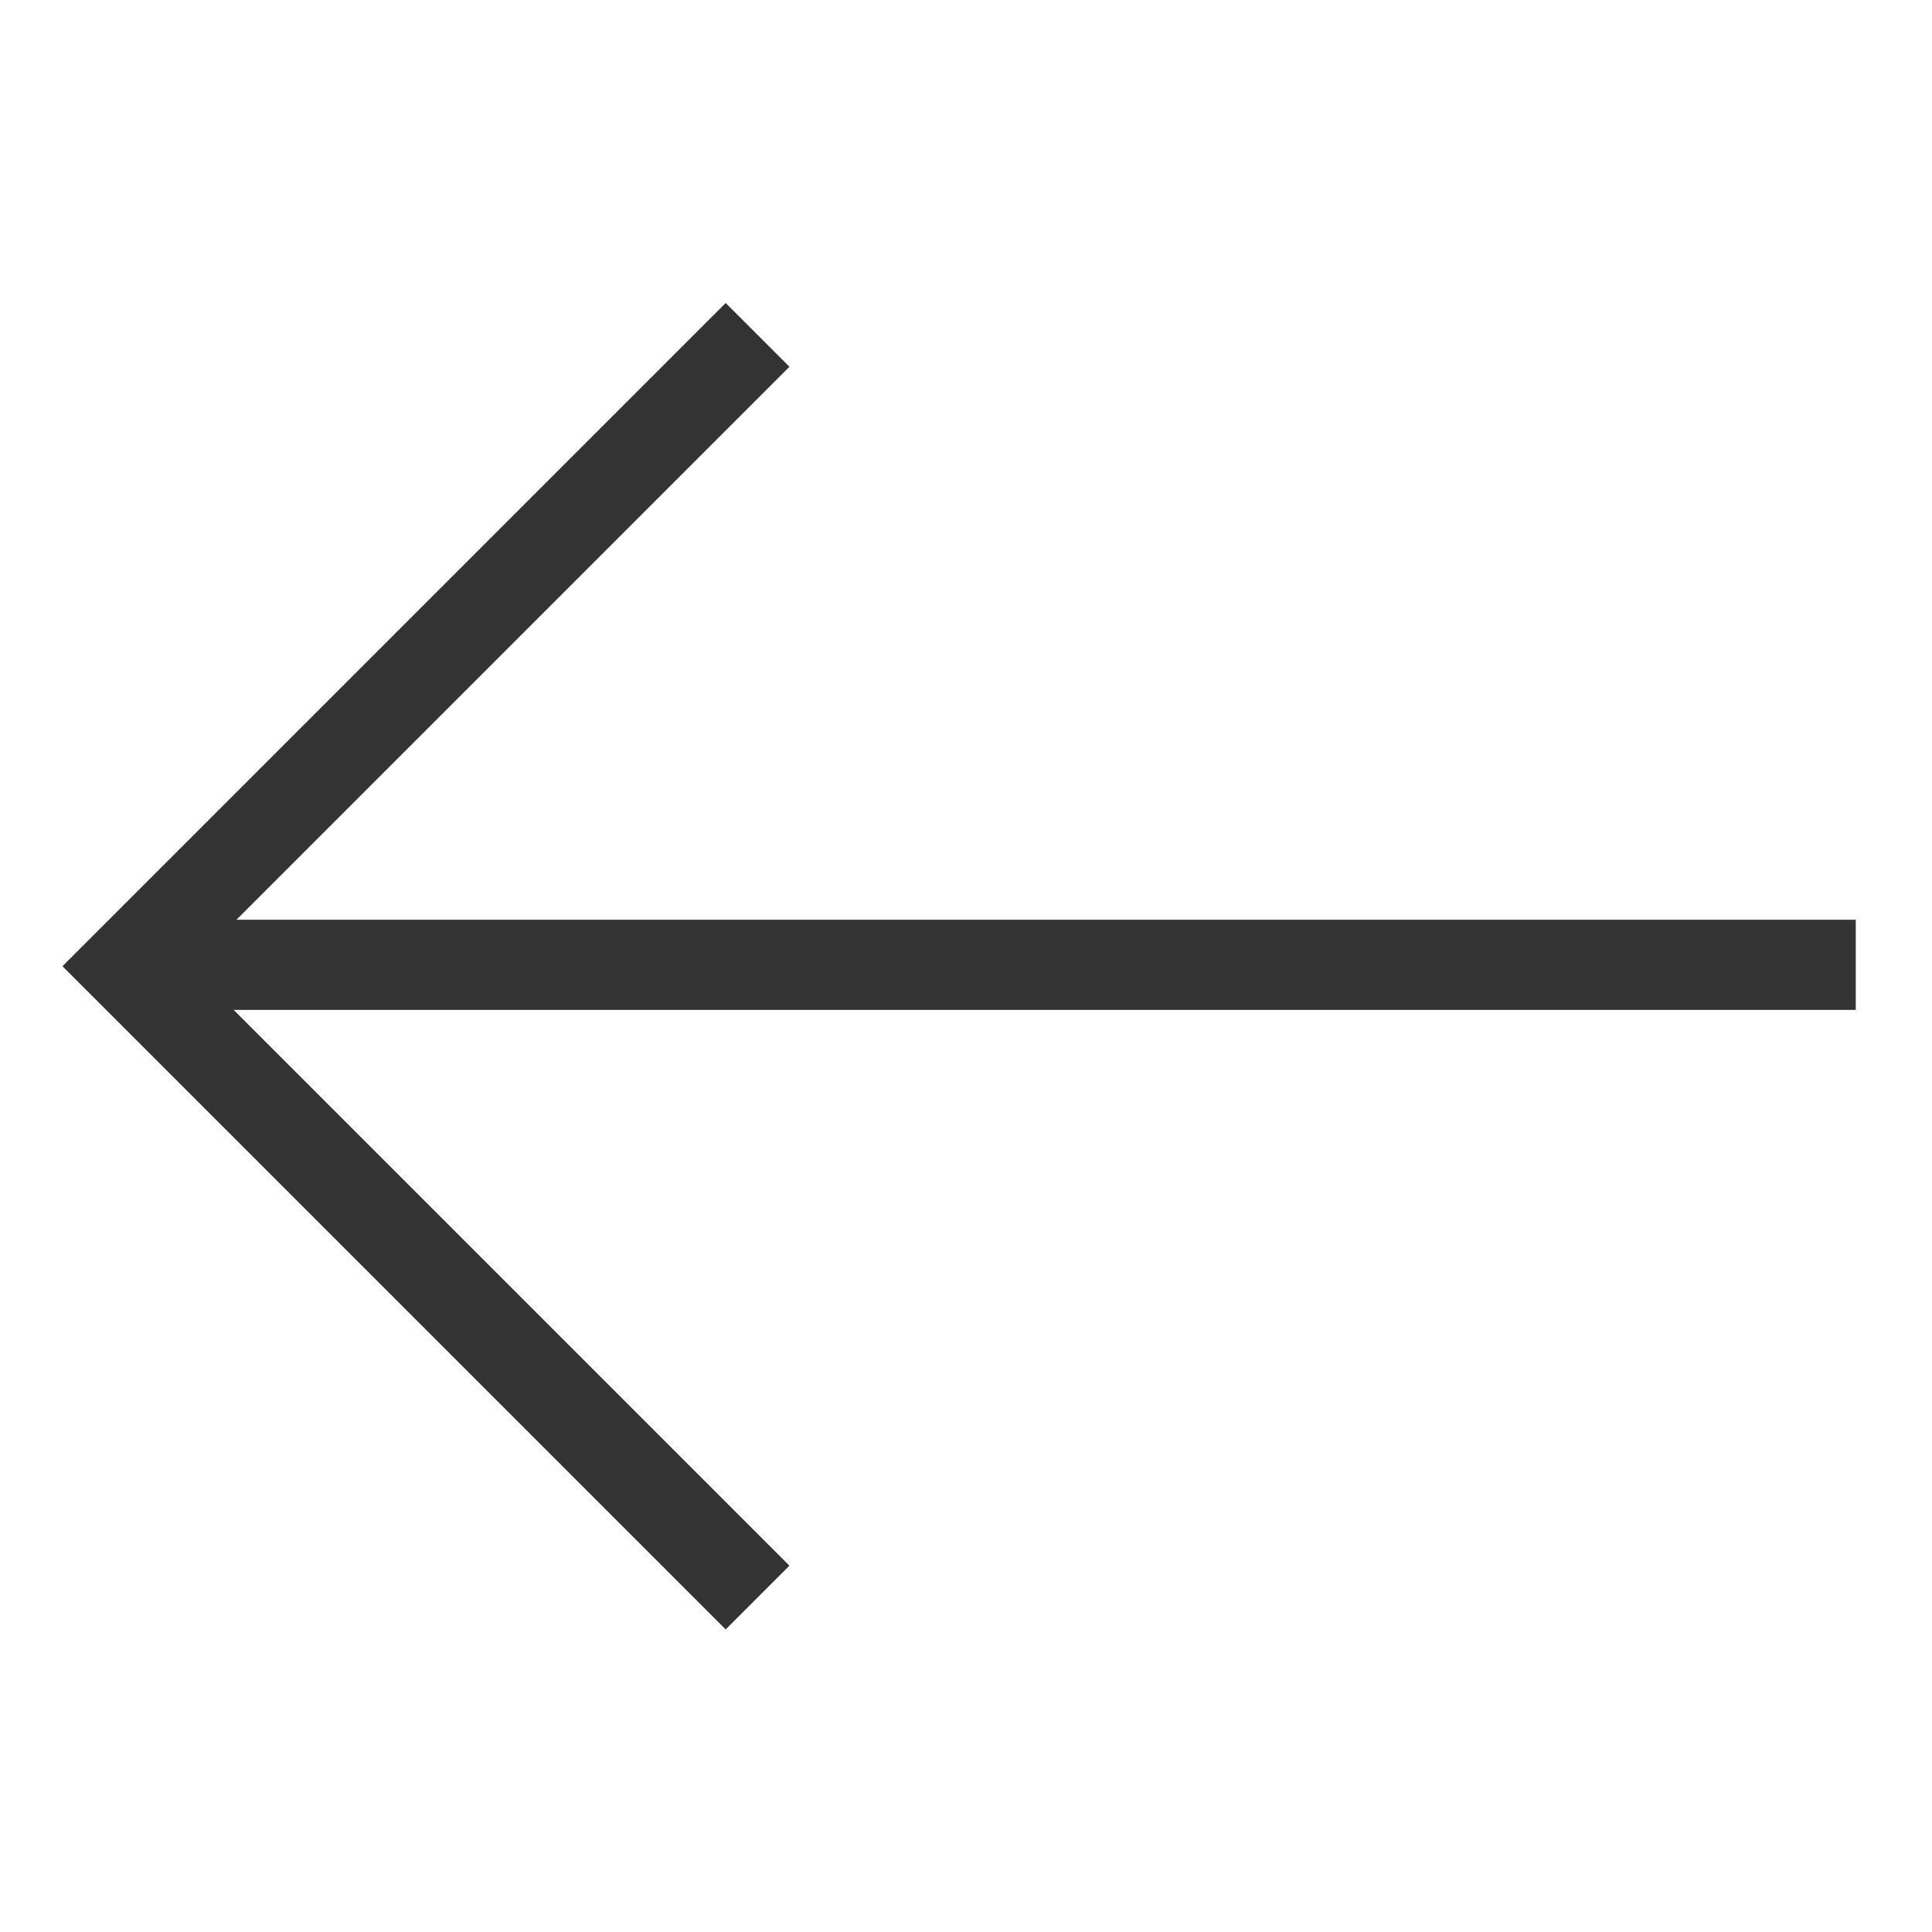 <svg width="300" height="300" viewBox="0 0 300 300" fill="none" xmlns="http://www.w3.org/2000/svg">
<path d="M288.162 149.817H26.092" stroke="#333333" stroke-width="14"/>
<path d="M117.632 52L19.599 150.033L117.632 248.066" stroke="#333333" stroke-width="14"/>
</svg>
